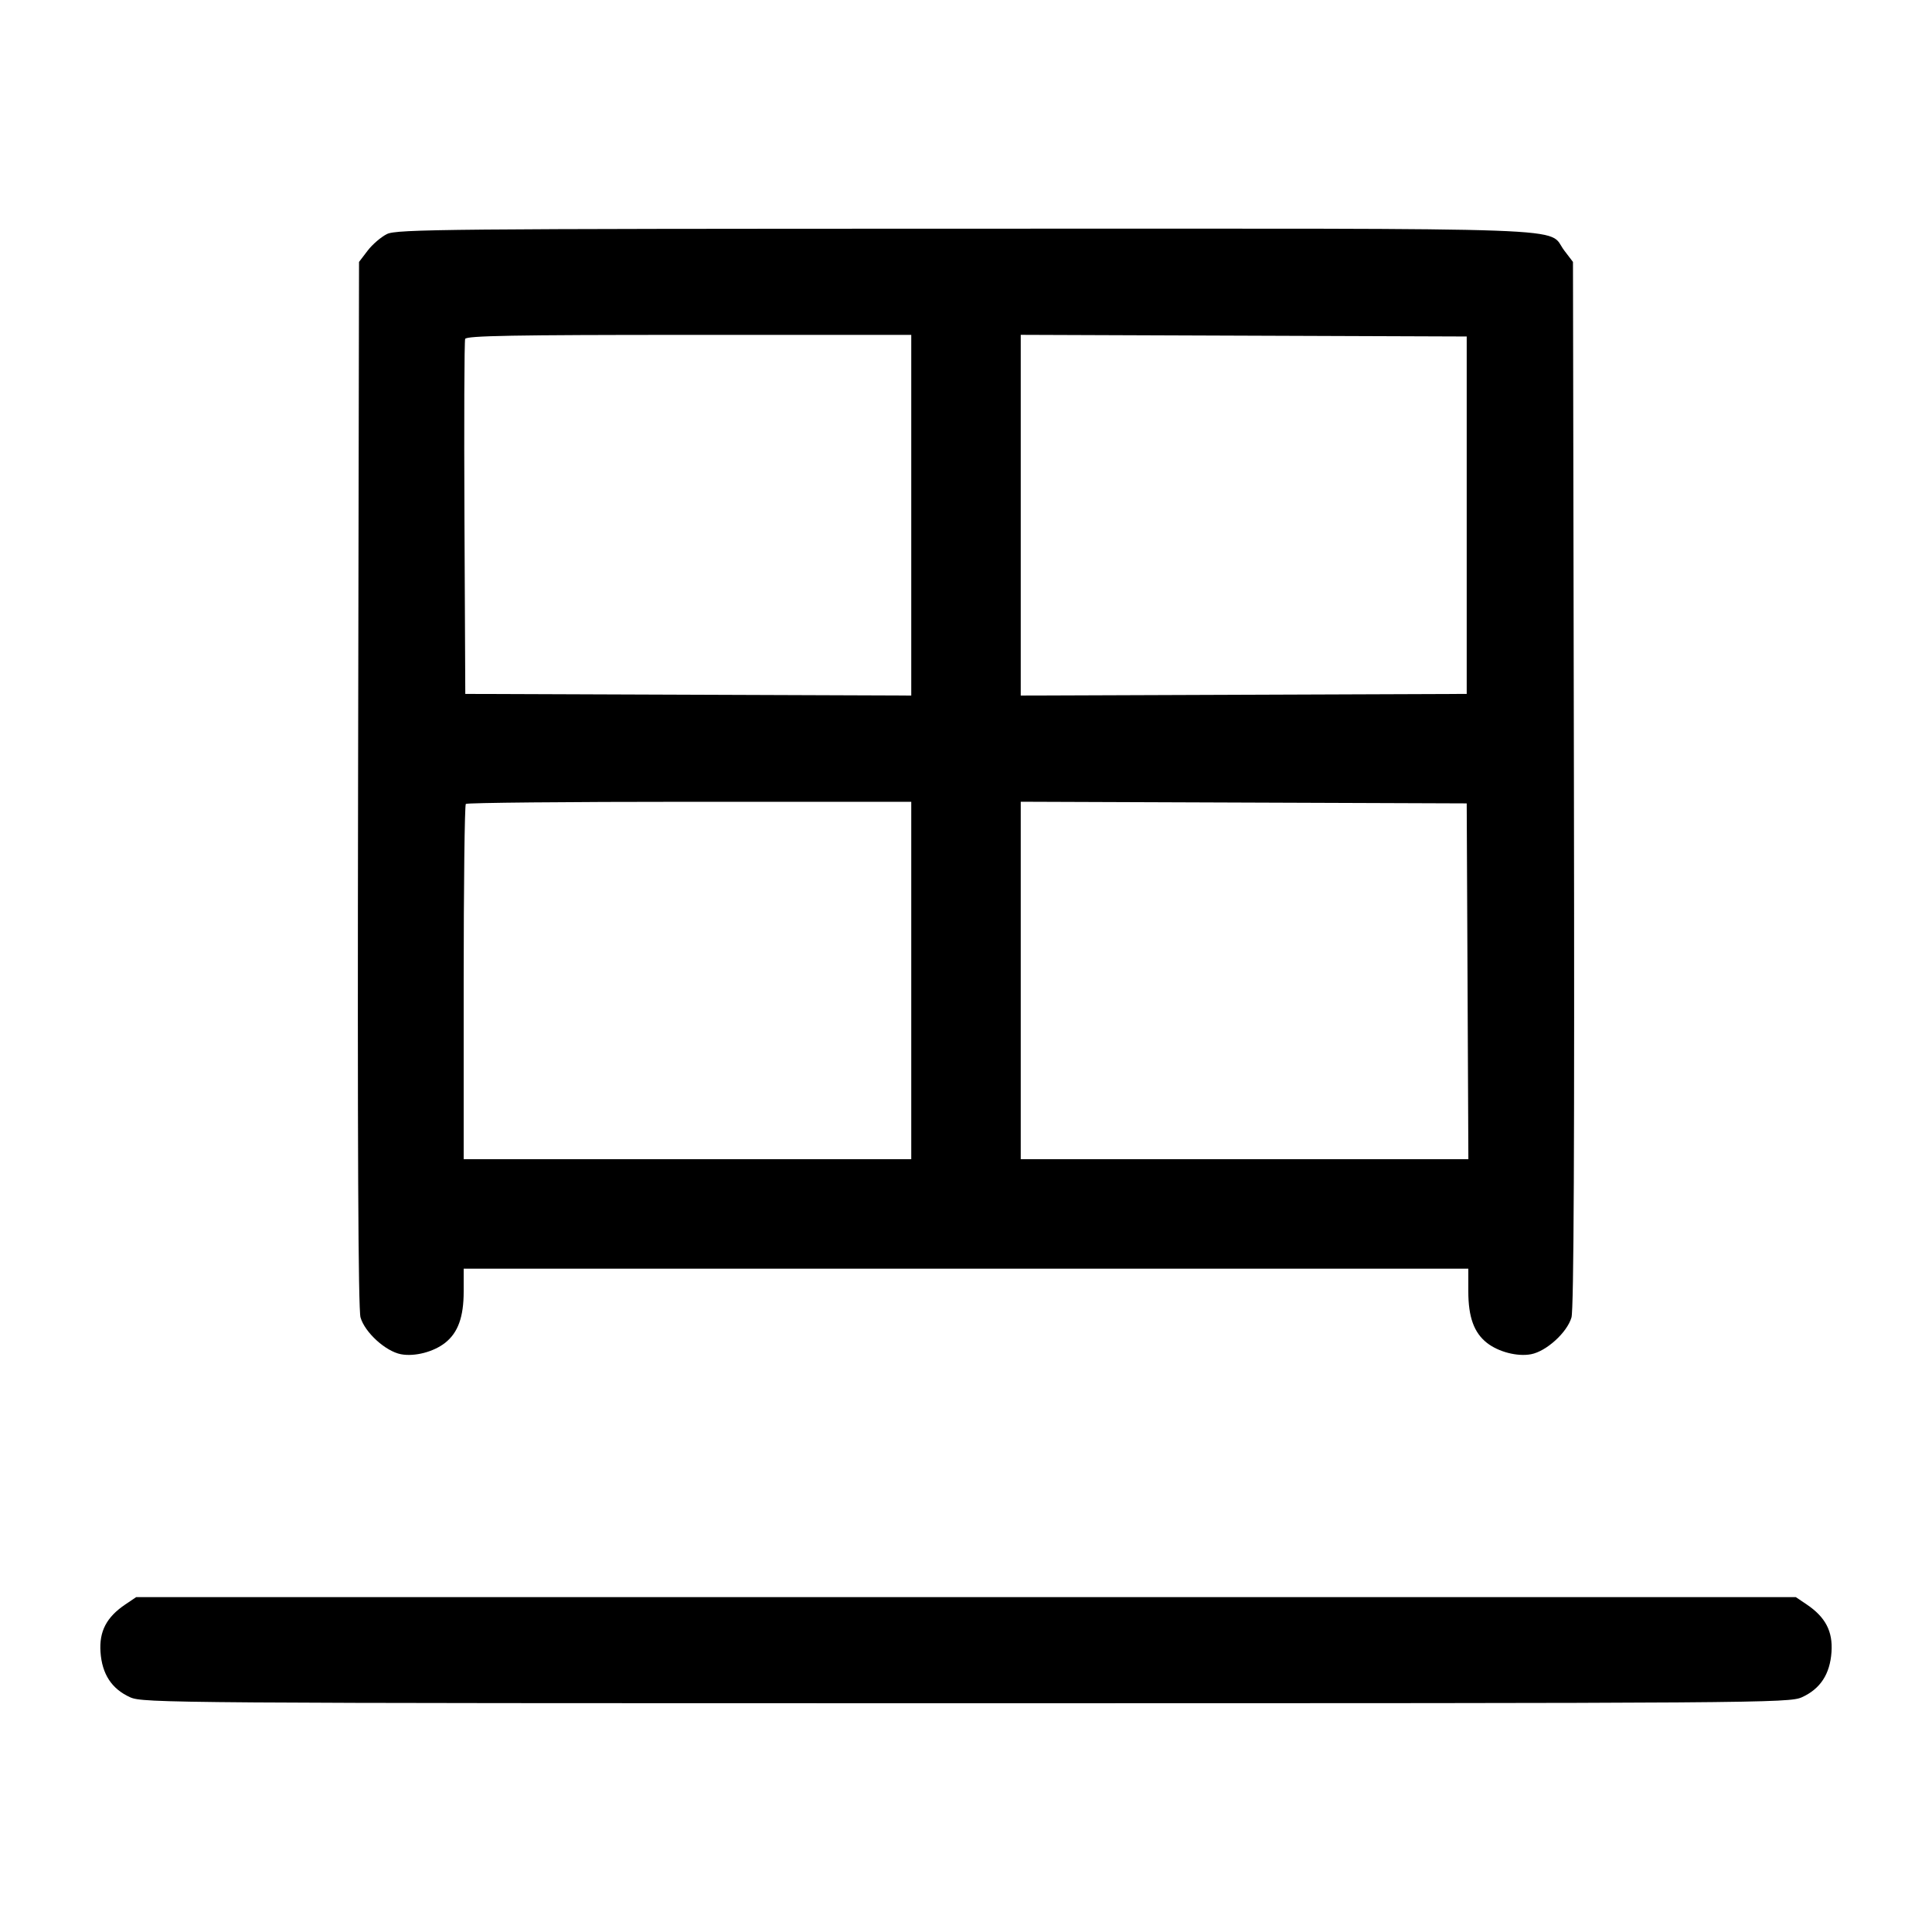 <svg width="1000" height="1000" viewBox="0 0 1000 1000" version="1.1" id="svg5" xmlns="http://www.w3.org/2000/svg" xmlns:svg="http://www.w3.org/2000/svg"><path d="M200.299 121.136 C 197.256 122.636,192.756 126.498,190.299 129.718 L 185.833 135.574 185.342 405.703 C 185.005 591.118,185.401 677.736,186.604 681.900 C 188.854 689.686,199.607 699.463,207.561 700.955 C 214.638 702.282,224.412 699.753,230.396 695.046 C 237.059 689.805,240.000 681.675,240.000 668.498 L 240.000 656.667 500.000 656.667 L 760.000 656.667 760.000 668.498 C 760.000 681.675,762.941 689.805,769.604 695.046 C 775.588 699.753,785.362 702.282,792.439 700.955 C 800.393 699.463,811.146 689.686,813.396 681.900 C 814.599 677.736,814.995 591.118,814.658 405.703 L 814.167 135.574 809.677 129.688 C 800.268 117.351,827.042 118.329,499.748 118.371 C 231.029 118.406,205.359 118.643,200.299 121.136 M471.667 266.678 L 471.667 360.023 356.250 359.595 L 240.833 359.167 240.400 268.333 C 240.162 218.375,240.326 176.563,240.765 175.417 C 241.392 173.778,266.109 173.333,356.614 173.333 L 471.667 173.333 471.667 266.678 M759.167 266.667 L 759.167 359.167 643.750 359.595 L 528.333 360.023 528.333 266.667 L 528.333 173.311 643.750 173.739 L 759.167 174.167 759.167 266.667 M471.667 507.500 L 471.667 600.000 355.833 600.000 L 240.000 600.000 240.000 508.611 C 240.000 458.347,240.500 416.722,241.111 416.111 C 241.722 415.500,293.847 415.000,356.944 415.000 L 471.667 415.000 471.667 507.500 M759.597 507.917 L 760.028 600.000 644.181 600.000 L 528.333 600.000 528.333 507.489 L 528.333 414.977 643.750 415.405 L 759.167 415.833 759.597 507.917 M64.869 830.456 C 55.123 837.025,51.272 844.412,52.020 855.109 C 52.820 866.551,57.806 874.163,67.335 878.491 C 73.940 881.491,88.285 881.593,500.000 881.593 C 911.715 881.593,926.060 881.491,932.665 878.491 C 942.194 874.163,947.180 866.551,947.980 855.109 C 948.728 844.412,944.877 837.025,935.131 830.456 L 929.507 826.667 500.000 826.667 L 70.493 826.667 64.869 830.456 " stroke="none" fill-rule="evenodd" fill="#000000"></path></svg>